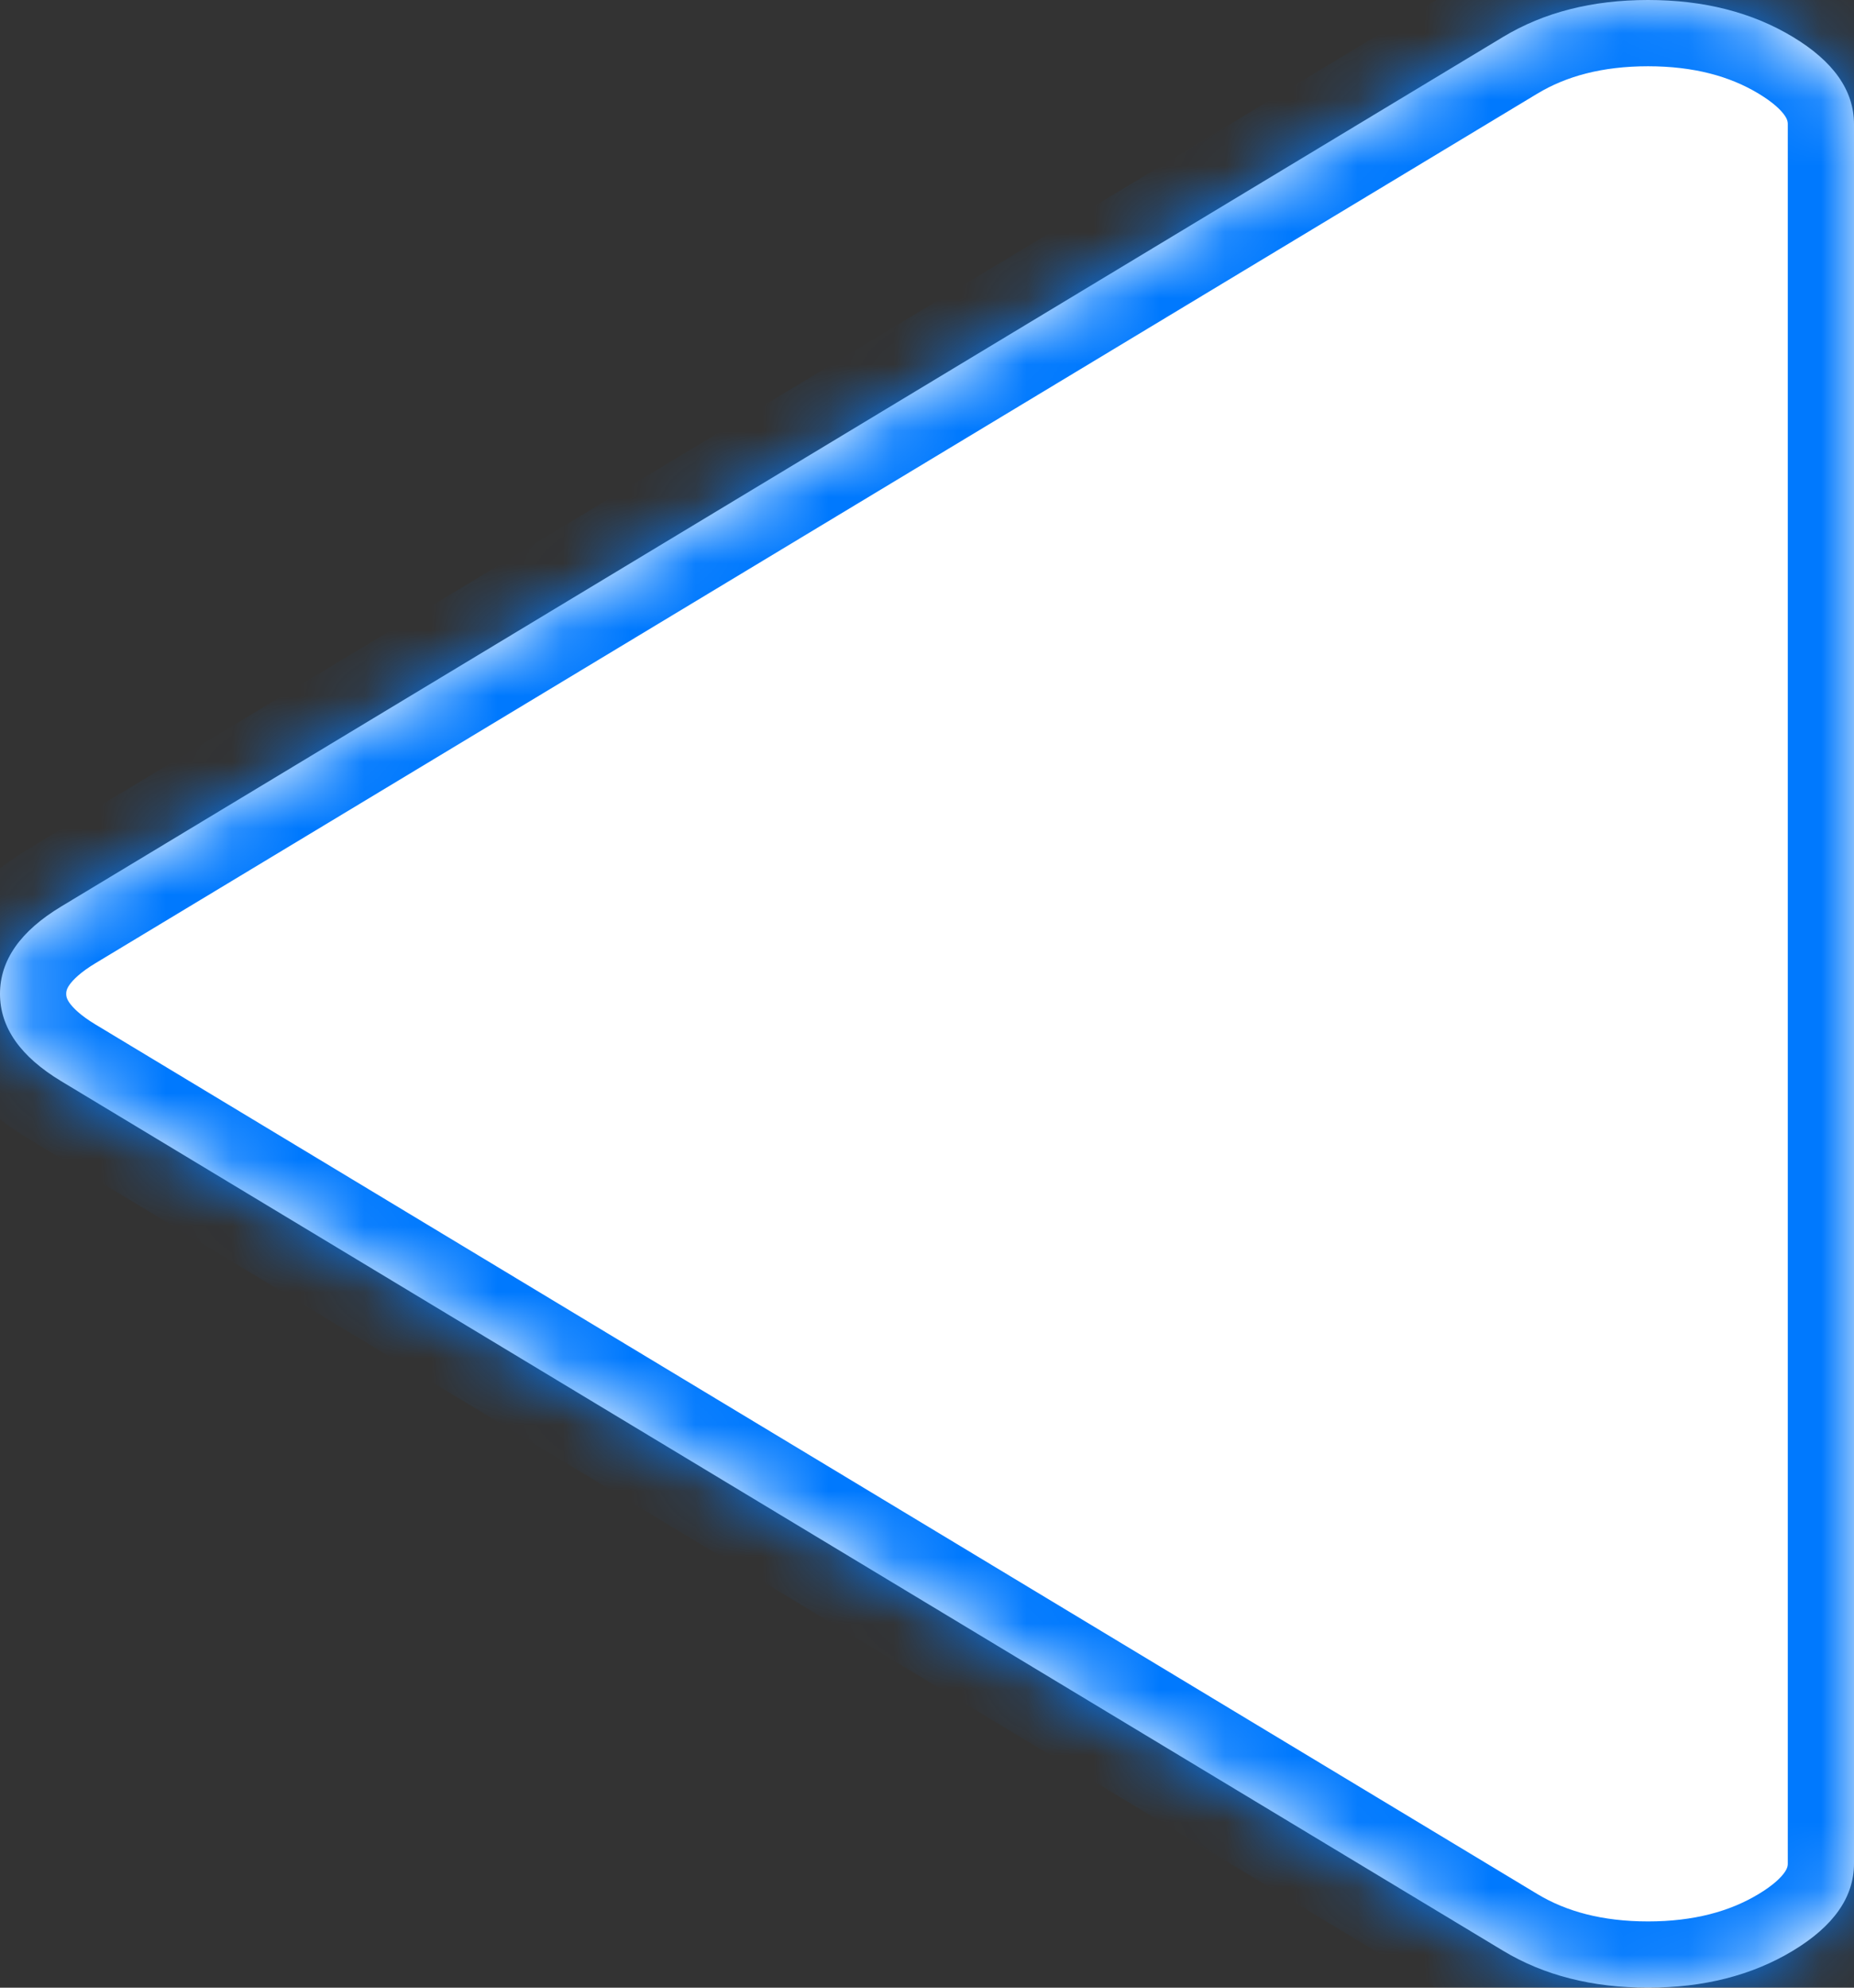 <svg xmlns="http://www.w3.org/2000/svg" xmlns:xlink="http://www.w3.org/1999/xlink" width="28" height="30" version="1.1"><rect width="100%" height="100%" fill="#333333" stroke="none"/><defs><mask id="clip1611" fill="#fff"><path fill-rule="evenodd" d="M 27.076 0.557 C 27.692 0.928 28 1.367 28 1.875 L 28 28.125 C 28 28.633 27.692 29.072 27.076 29.443 C 26.461 29.814 25.731 30 24.889 30 C 24.046 30 23.317 29.814 22.701 29.443 L 0.924 16.318 C 0.308 15.947 0 15.508 0 15 C 0 14.492 0.308 14.053 0.924 13.682 L 22.701 0.557 C 23.317 0.186 24.046 0 24.889 0 C 25.731 0 26.461 0.186 27.076 0.557 Z"/></mask></defs><g><path fill="#fff" fill-rule="nonzero" stroke="none" d="M 27.076 0.557 C 27.692 0.928 28 1.367 28 1.875 L 28 28.125 C 28 28.633 27.692 29.072 27.076 29.443 C 26.461 29.814 25.731 30 24.889 30 C 24.046 30 23.317 29.814 22.701 29.443 L 0.924 16.318 C 0.308 15.947 0 15.508 0 15 C 0 14.492 0.308 14.053 0.924 13.682 L 22.701 0.557 C 23.317 0.186 24.046 0 24.889 0 C 25.731 0 26.461 0.186 27.076 0.557 Z" transform="matrix(1 0 0 1 -497 -400 ) matrix(1 0 0 1 497 400 )"/><path fill="none" stroke="#0079fe" stroke-width="2" d="M 27.076 0.557 C 27.692 0.928 28 1.367 28 1.875 L 28 28.125 C 28 28.633 27.692 29.072 27.076 29.443 C 26.461 29.814 25.731 30 24.889 30 C 24.046 30 23.317 29.814 22.701 29.443 L 0.924 16.318 C 0.308 15.947 0 15.508 0 15 C 0 14.492 0.308 14.053 0.924 13.682 L 22.701 0.557 C 23.317 0.186 24.046 0 24.889 0 C 25.731 0 26.461 0.186 27.076 0.557 Z" mask="url(#clip1611)" transform="matrix(1 0 0 1 -497 -400 ) matrix(1 0 0 1 497 400 )"/></g></svg>